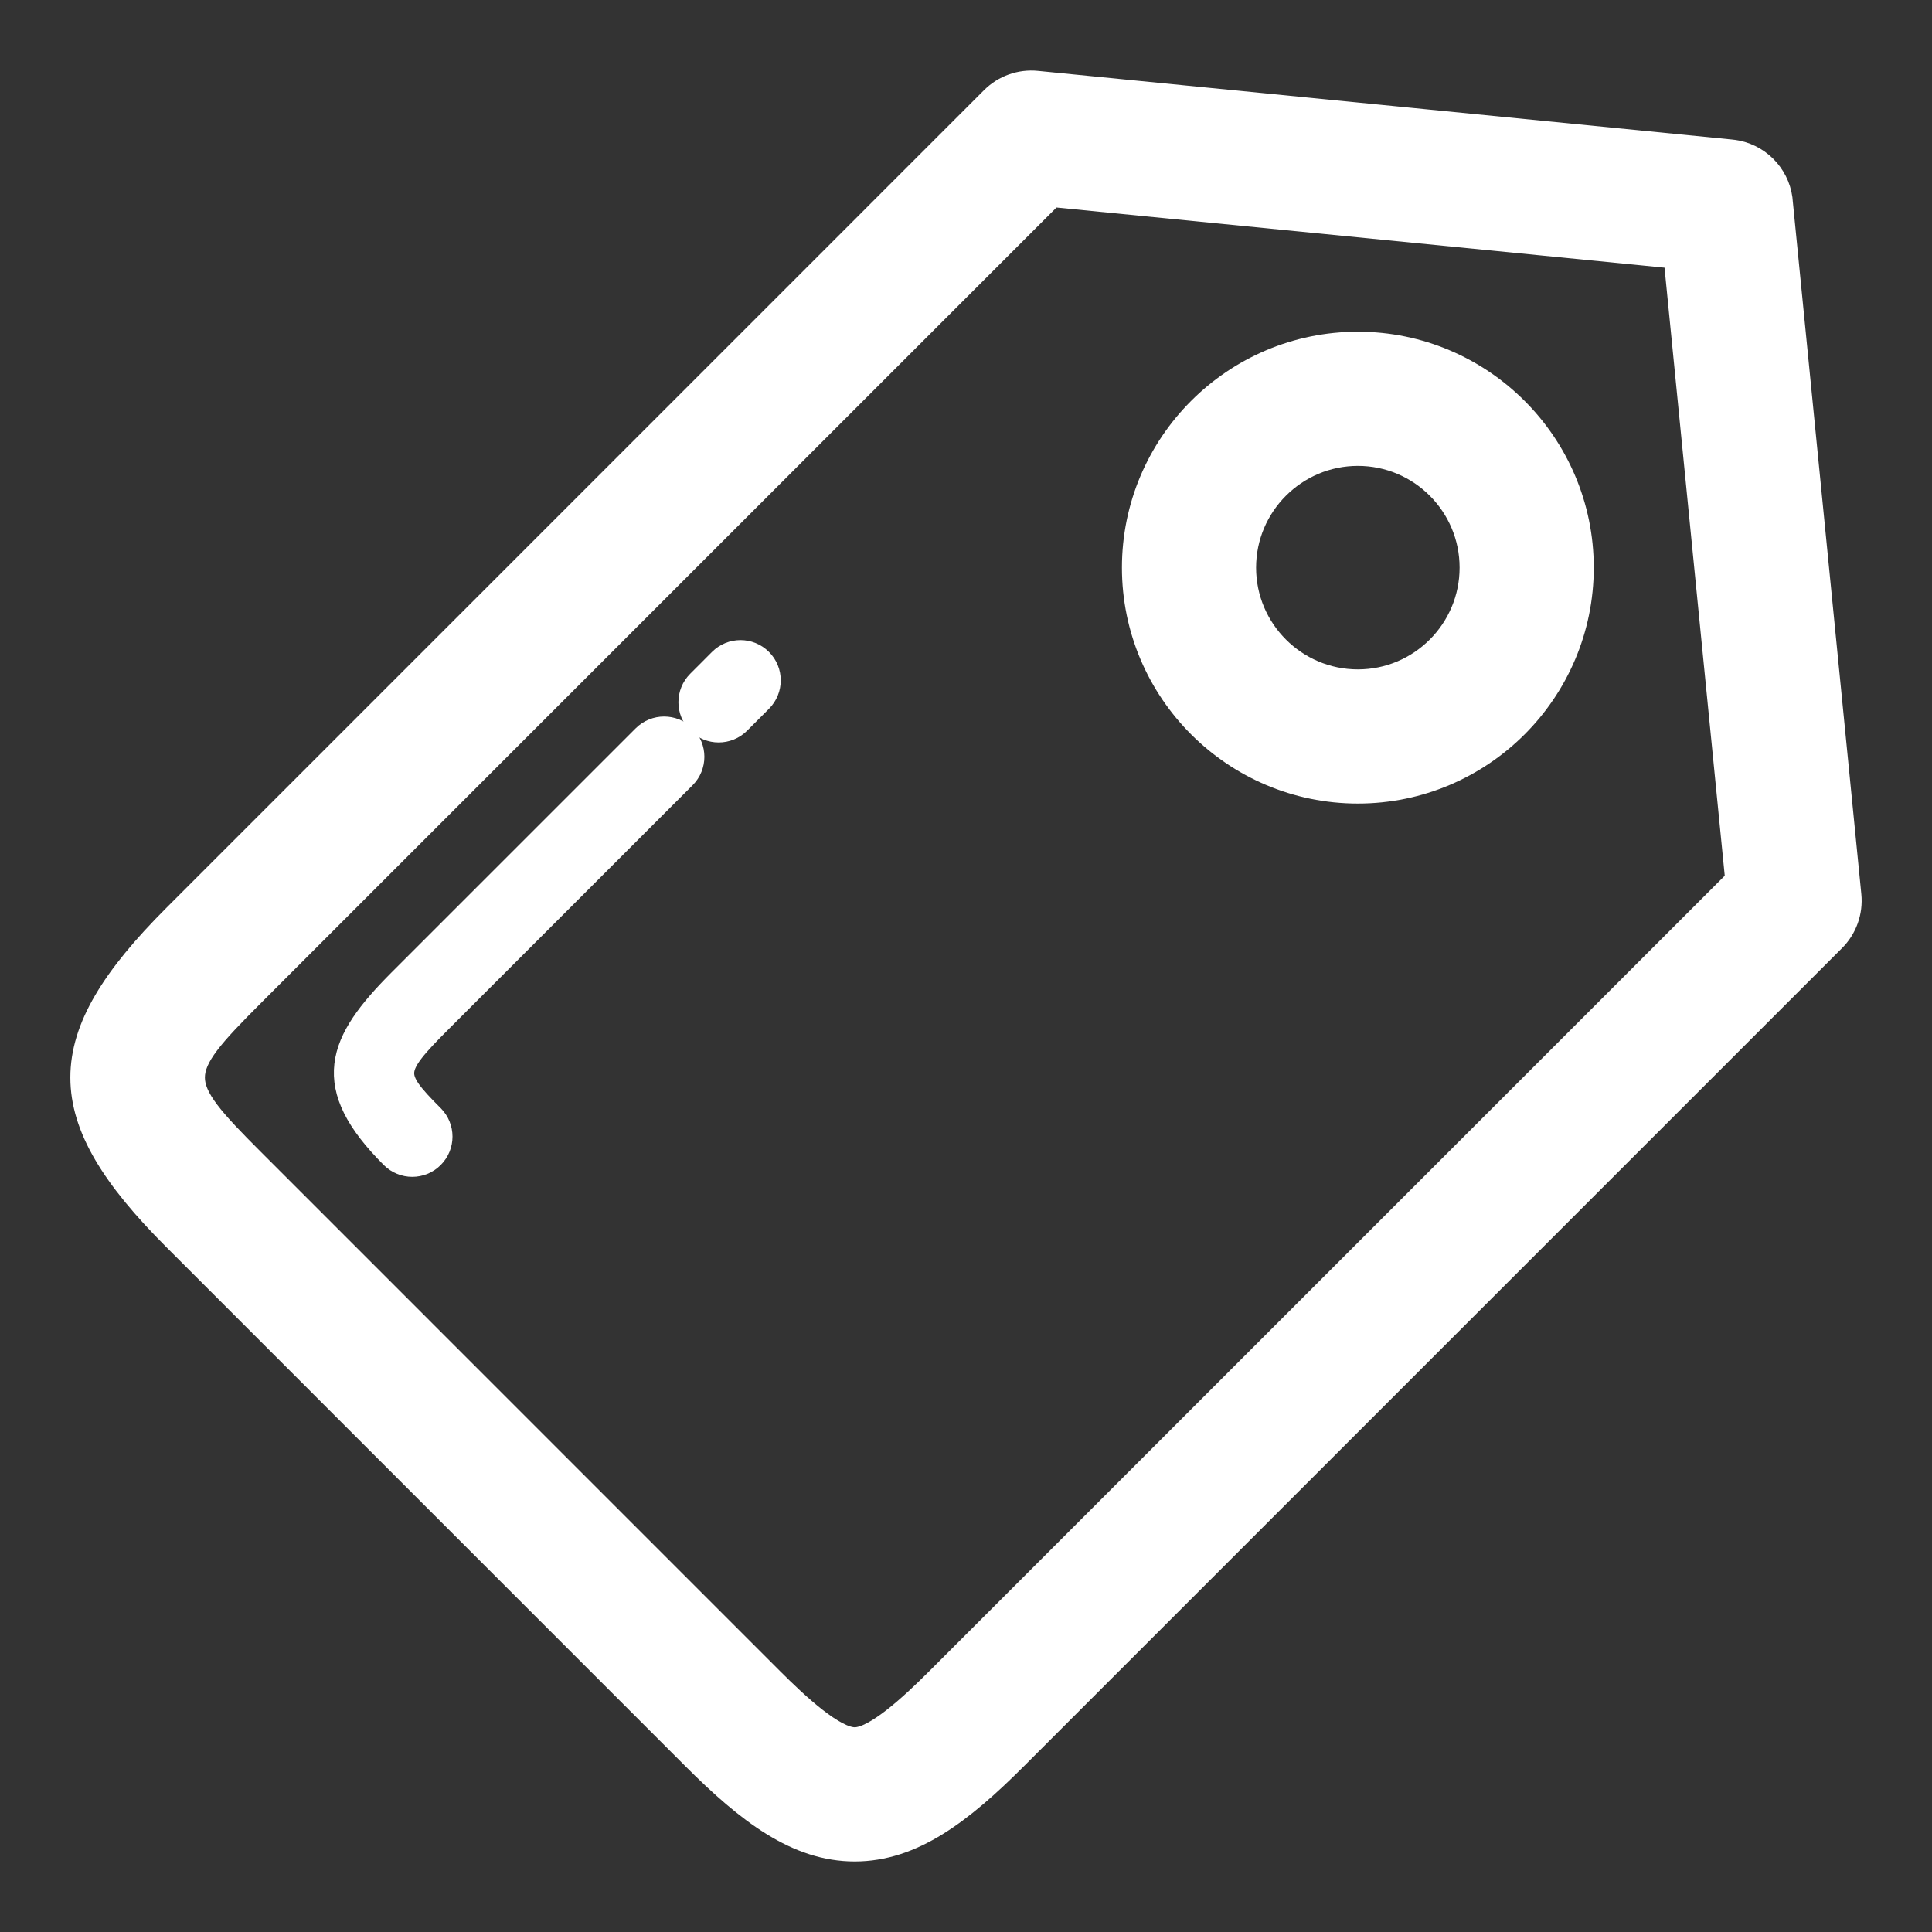<!DOCTYPE svg PUBLIC "-//W3C//DTD SVG 1.1//EN" "http://www.w3.org/Graphics/SVG/1.1/DTD/svg11.dtd">
<!-- Uploaded to: SVG Repo, www.svgrepo.com, Transformed by: SVG Repo Mixer Tools -->
<svg fill="#ffffff" version="1.1" id="Layer_1" xmlns="http://www.w3.org/2000/svg" xmlns:xlink="http://www.w3.org/1999/xlink" width="800px" height="800px" viewBox="0 0 72 72" enable-background="new 0 0 72 72" xml:space="preserve" stroke="#ffffff">
<rect x="0" y="0" width="72" height="72" fill="#333333" stroke="none"/>
<g id="SVGRepo_bgCarrier" stroke-width="0"/>
<g id="SVGRepo_tracerCarrier" stroke-linecap="round" stroke-linejoin="round"/>
<g id="SVGRepo_iconCarrier"> <g> <path d="M66.318,7.585c-0.045-0.905-0.705-1.675-1.601-1.856c-0.077-0.015-0.153-0.026-0.229-0.033L38.635,3.139 c-0.601-0.06-1.187,0.152-1.611,0.576L6.55,34.191c-4.571,4.571-4.571,7.359,0,11.929l19.338,19.34 c2.049,2.05,3.847,3.412,5.965,3.412s3.916-1.366,5.961-3.413l30.479-30.478c0.424-0.423,0.635-1.014,0.576-1.611L66.318,7.585z M34.987,62.631c-0.961,0.961-2.332,2.24-3.134,2.24c-0.803,0-2.175-1.279-3.137-2.24L9.378,43.291 c-2.989-2.988-2.989-3.283,0-6.271L39.186,7.212l23.303,2.306l2.308,23.304L34.987,62.631z"/> <path d="M24.043,27.496l-9.09,9.089c-2.295,2.295-2.925,3.851-0.297,6.479c0.195,0.195,0.451,0.293,0.707,0.293 c0.256,0,0.512-0.098,0.707-0.293c0.391-0.391,0.391-1.022,0-1.414c-1.567-1.567-1.548-1.805,0.297-3.651l9.09-9.089 c0.391-0.391,0.391-1.023,0-1.414S24.434,27.105,24.043,27.496z"/> <path d="M26.888,24.649l-0.813,0.814c-0.39,0.391-0.39,1.024,0.002,1.414c0.195,0.194,0.45,0.292,0.706,0.292 c0.256,0,0.512-0.097,0.708-0.294l0.813-0.814c0.39-0.391,0.39-1.024-0.002-1.414C27.911,24.258,27.279,24.256,26.888,24.649z"/> <path d="M50.604,12.862c-4.571,0-8.293,3.72-8.293,8.292c0,4.572,3.722,8.292,8.293,8.292c4.573,0,8.291-3.72,8.291-8.292 C58.895,16.582,55.176,12.862,50.604,12.862z M50.604,25.446c-2.367,0-4.293-1.926-4.293-4.292c0-2.366,1.926-4.292,4.293-4.292 c2.369,0,4.291,1.926,4.291,4.292C54.895,23.52,52.971,25.446,50.604,25.446z"/> </g> </g>
</svg>